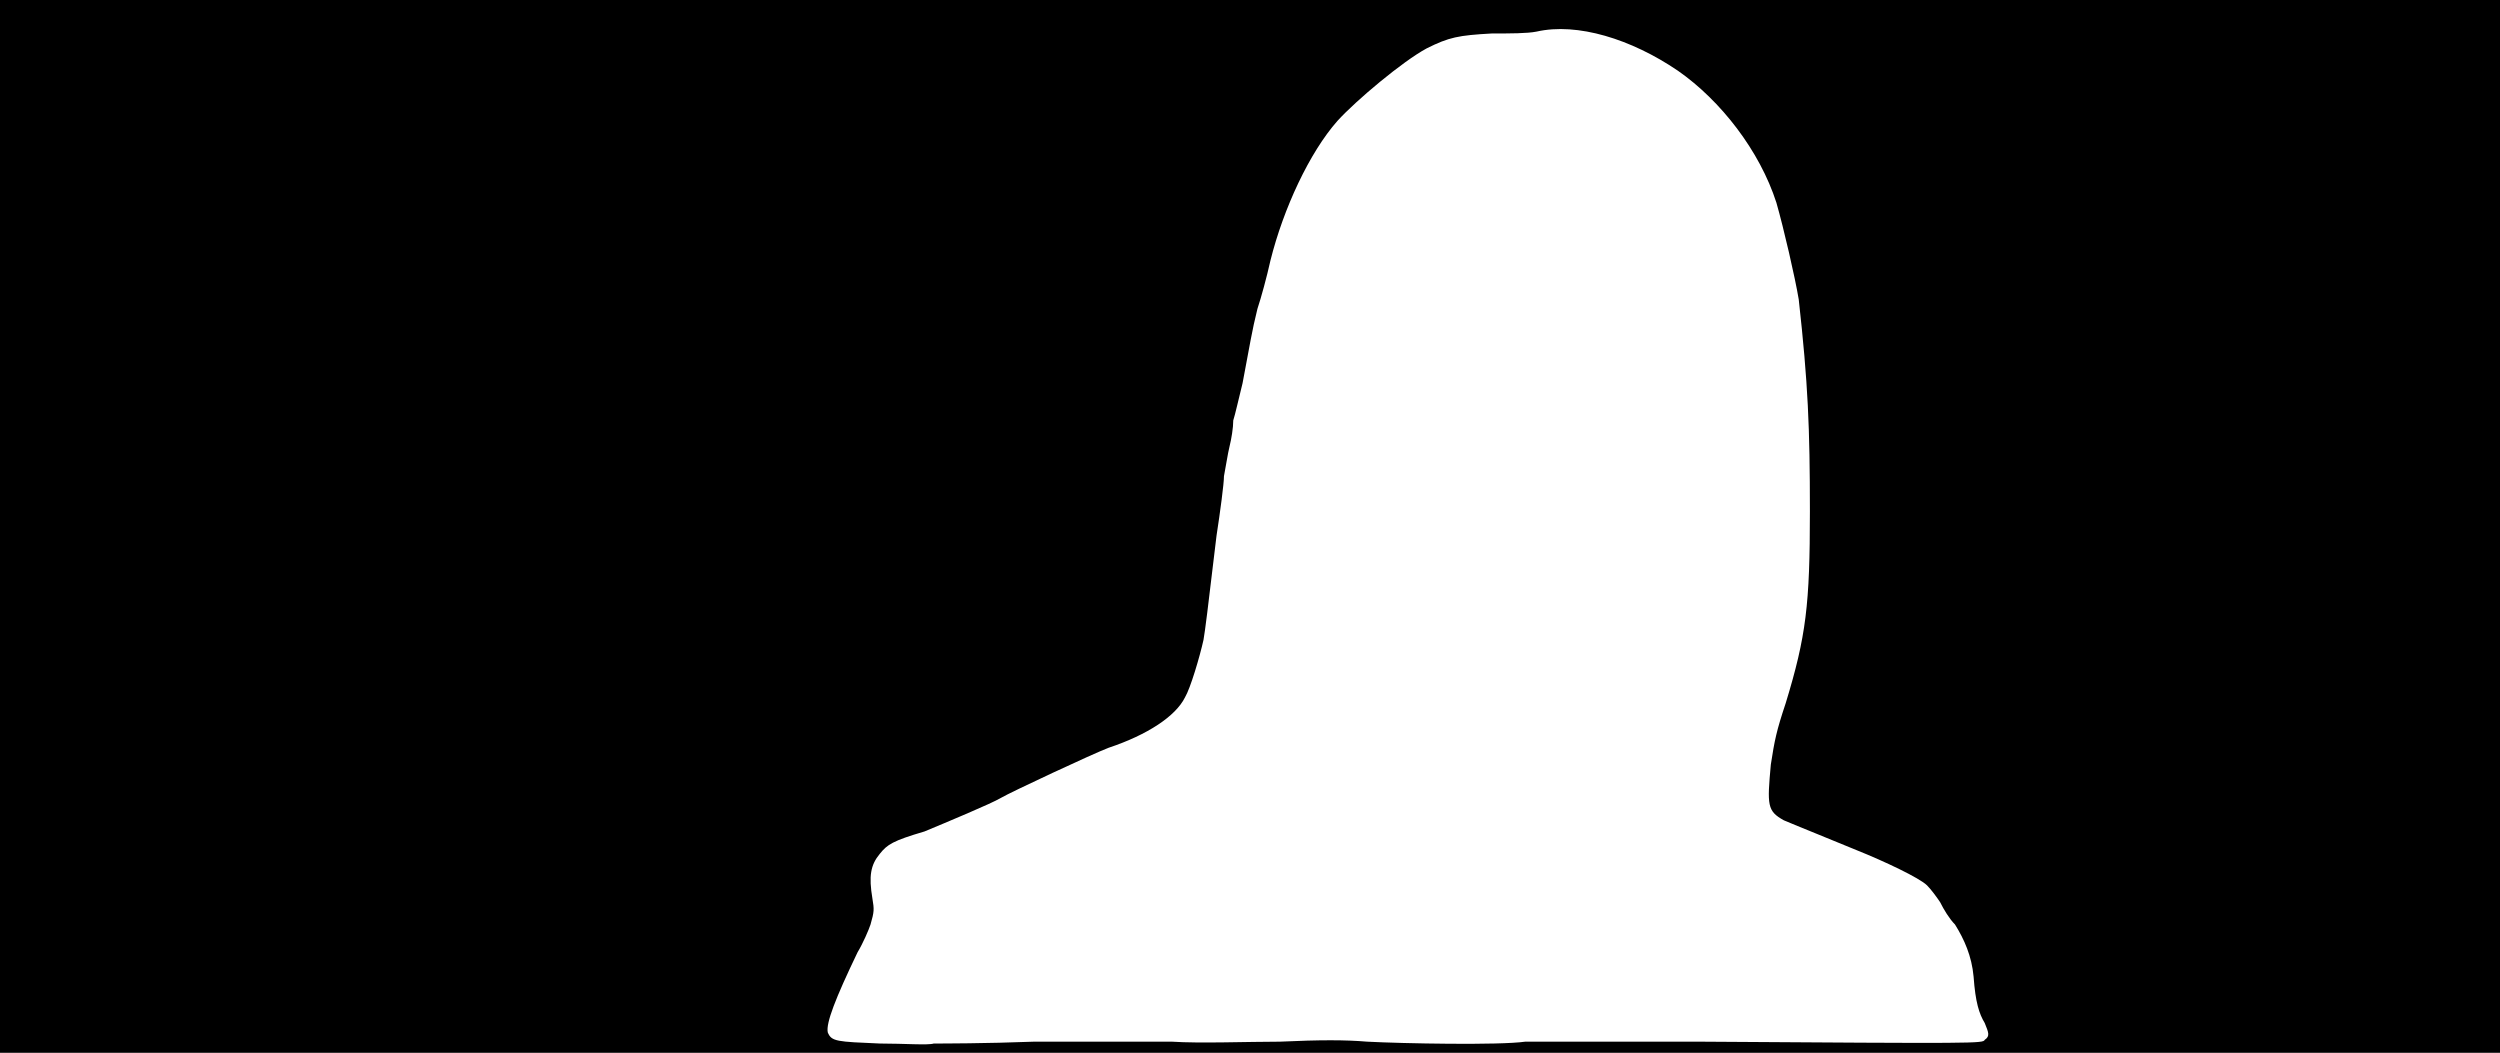 <svg xmlns="http://www.w3.org/2000/svg" width="1344" height="566"><path d="M0 283V0h1344v566H0V283m556 277h74c15 1 41 0 58 0 22-1 35-1 47 0 19 1 71 2 85 0h94c150 1 152 1 153-1 3-2 2-4 0-9-3-5-5-11-6-25-1-11-5-20-10-28-3-3-6-8-8-12-2-3-5-7-7-9-4-4-23-13-38-19-12-5-32-13-39-16-9-5-9-8-7-30 2-13 3-18 8-33 11-36 13-53 13-103 0-45-1-69-6-114-2-12-8-38-12-52-9-28-30-55-53-71-25-17-54-26-76-21-5 1-14 1-24 1-18 1-23 2-35 8-13 7-38 28-48 39-15 17-29 47-36 75-2 9-5 20-7 26-3 12-4 19-8 40-2 8-4 17-5 20 0 4-1 10-2 14s-2 11-3 16c0 4-2 19-4 32-5 42-6 50-7 56-2 9-7 26-10 31-5 10-20 20-41 27-8 3-53 24-58 27s-29 13-41 18c-17 5-20 7-24 12-5 6-6 12-4 24 1 6 1 7-1 14-1 3-4 10-7 15-12 25-17 38-16 43 2 5 5 5 28 6 13 0 26 1 29 0 4 0 28 0 54-1z"/></svg>